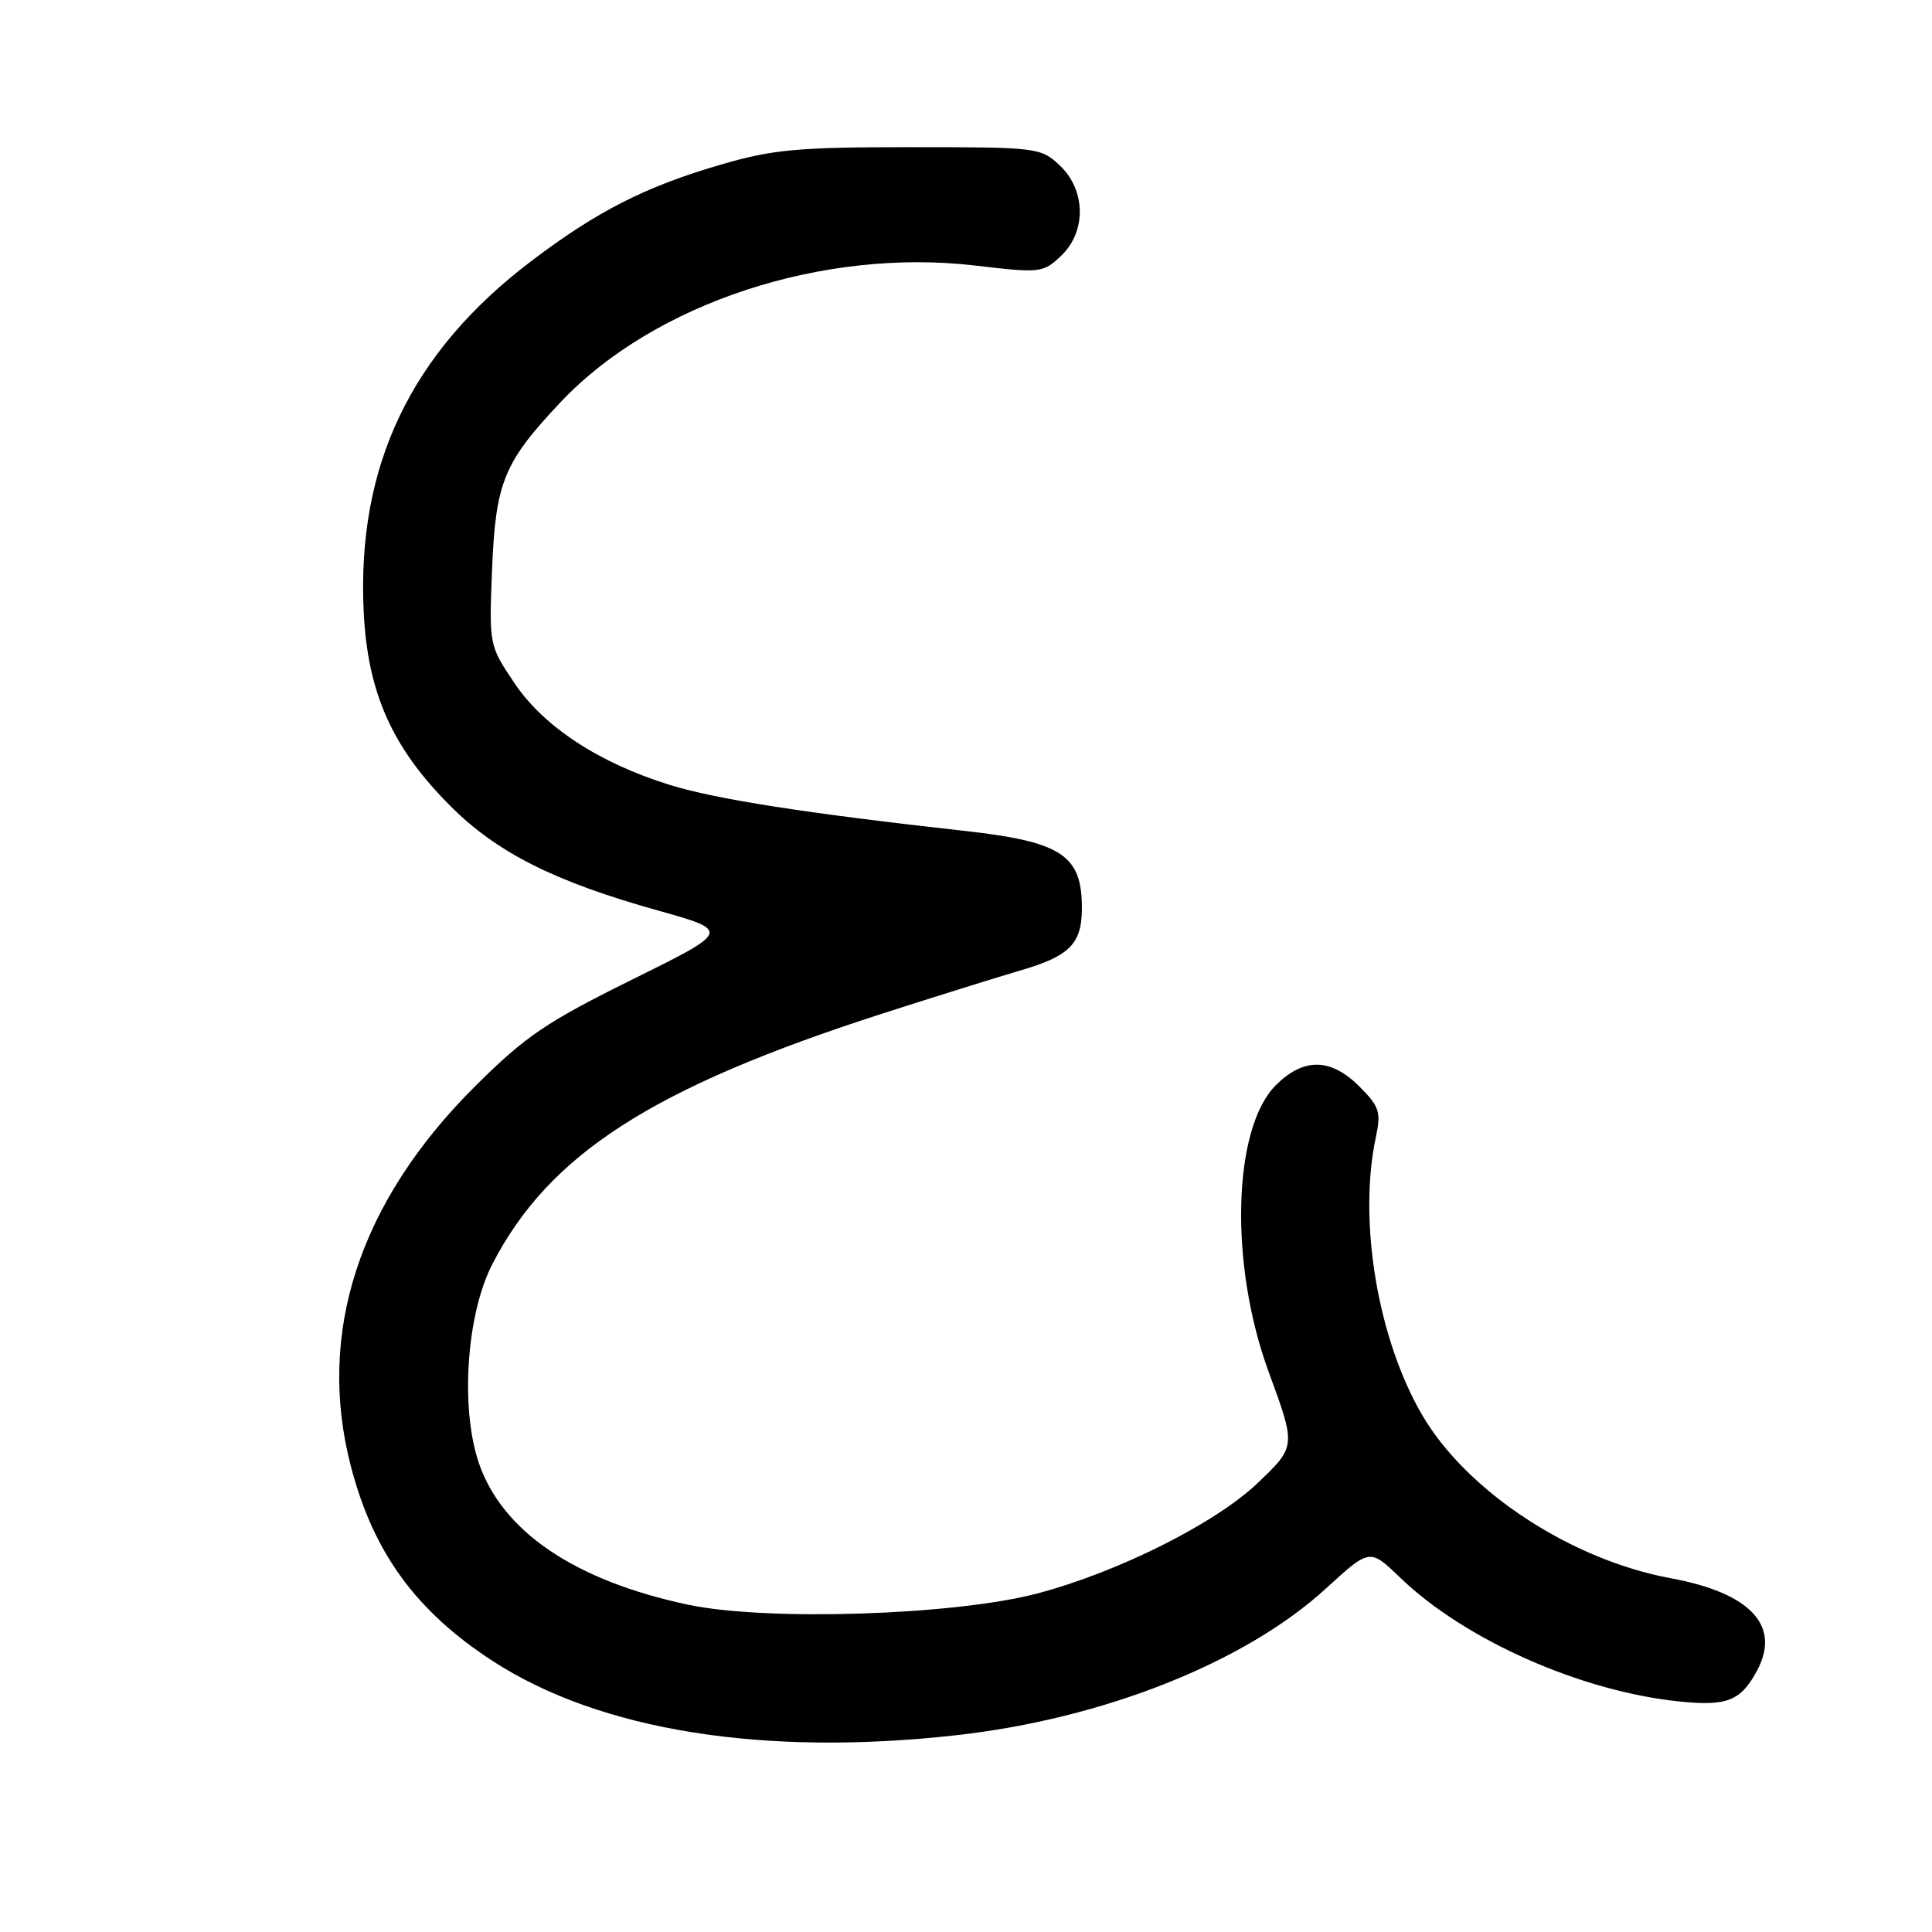 <?xml version="1.0" encoding="UTF-8" standalone="no"?>
<!DOCTYPE svg PUBLIC "-//W3C//DTD SVG 1.1//EN" "http://www.w3.org/Graphics/SVG/1.1/DTD/svg11.dtd" >
<svg xmlns="http://www.w3.org/2000/svg" xmlns:xlink="http://www.w3.org/1999/xlink" version="1.1" viewBox="0 0 256 256">
 <g >
 <path fill="currentColor"
d=" M 126.67 229.93 C 146.18 227.76 164.99 220.29 175.70 210.48 C 181.50 205.17 181.50 205.17 185.50 209.02 C 194.09 217.31 209.52 224.14 222.59 225.46 C 228.88 226.10 230.68 225.37 232.84 221.32 C 235.99 215.40 231.93 211.07 221.41 209.13 C 208.20 206.70 194.40 197.66 188.47 187.54 C 182.56 177.45 179.94 161.84 182.30 150.72 C 183.02 147.34 182.79 146.64 180.13 143.97 C 176.33 140.17 172.73 140.12 169.05 143.80 C 163.33 149.52 162.88 167.54 168.09 181.74 C 171.73 191.66 171.74 191.64 166.69 196.47 C 161.11 201.82 148.22 208.29 137.50 211.13 C 126.50 214.04 101.64 214.84 91.17 212.63 C 76.08 209.43 66.44 202.86 63.40 193.70 C 60.98 186.40 61.84 174.08 65.24 167.50 C 72.78 152.89 86.48 144.10 117.00 134.28 C 123.88 132.07 132.04 129.52 135.14 128.61 C 141.98 126.62 143.49 124.97 143.35 119.68 C 143.18 113.24 140.35 111.49 127.84 110.10 C 106.76 107.76 94.94 105.91 88.80 104.02 C 79.37 101.10 72.04 96.30 68.15 90.49 C 64.81 85.52 64.80 85.46 65.20 75.50 C 65.67 63.89 66.74 61.27 74.33 53.24 C 86.70 40.16 109.09 32.81 129.25 35.19 C 137.83 36.20 138.20 36.16 140.56 33.94 C 143.97 30.74 143.91 25.20 140.42 21.92 C 137.90 19.55 137.46 19.50 120.67 19.50 C 105.80 19.50 102.45 19.80 95.69 21.76 C 85.56 24.70 79.15 27.95 70.35 34.63 C 54.44 46.71 47.26 61.73 48.19 81.03 C 48.70 91.77 51.95 99.07 59.67 106.79 C 65.84 112.97 73.43 116.80 87.16 120.64 C 96.81 123.35 96.81 123.35 83.72 129.82 C 72.35 135.45 69.63 137.30 62.99 143.90 C 47.58 159.22 41.89 176.63 46.50 194.32 C 49.47 205.74 55.14 213.51 65.31 220.11 C 79.50 229.31 101.14 232.78 126.67 229.93 Z "/>
</g>
</svg>